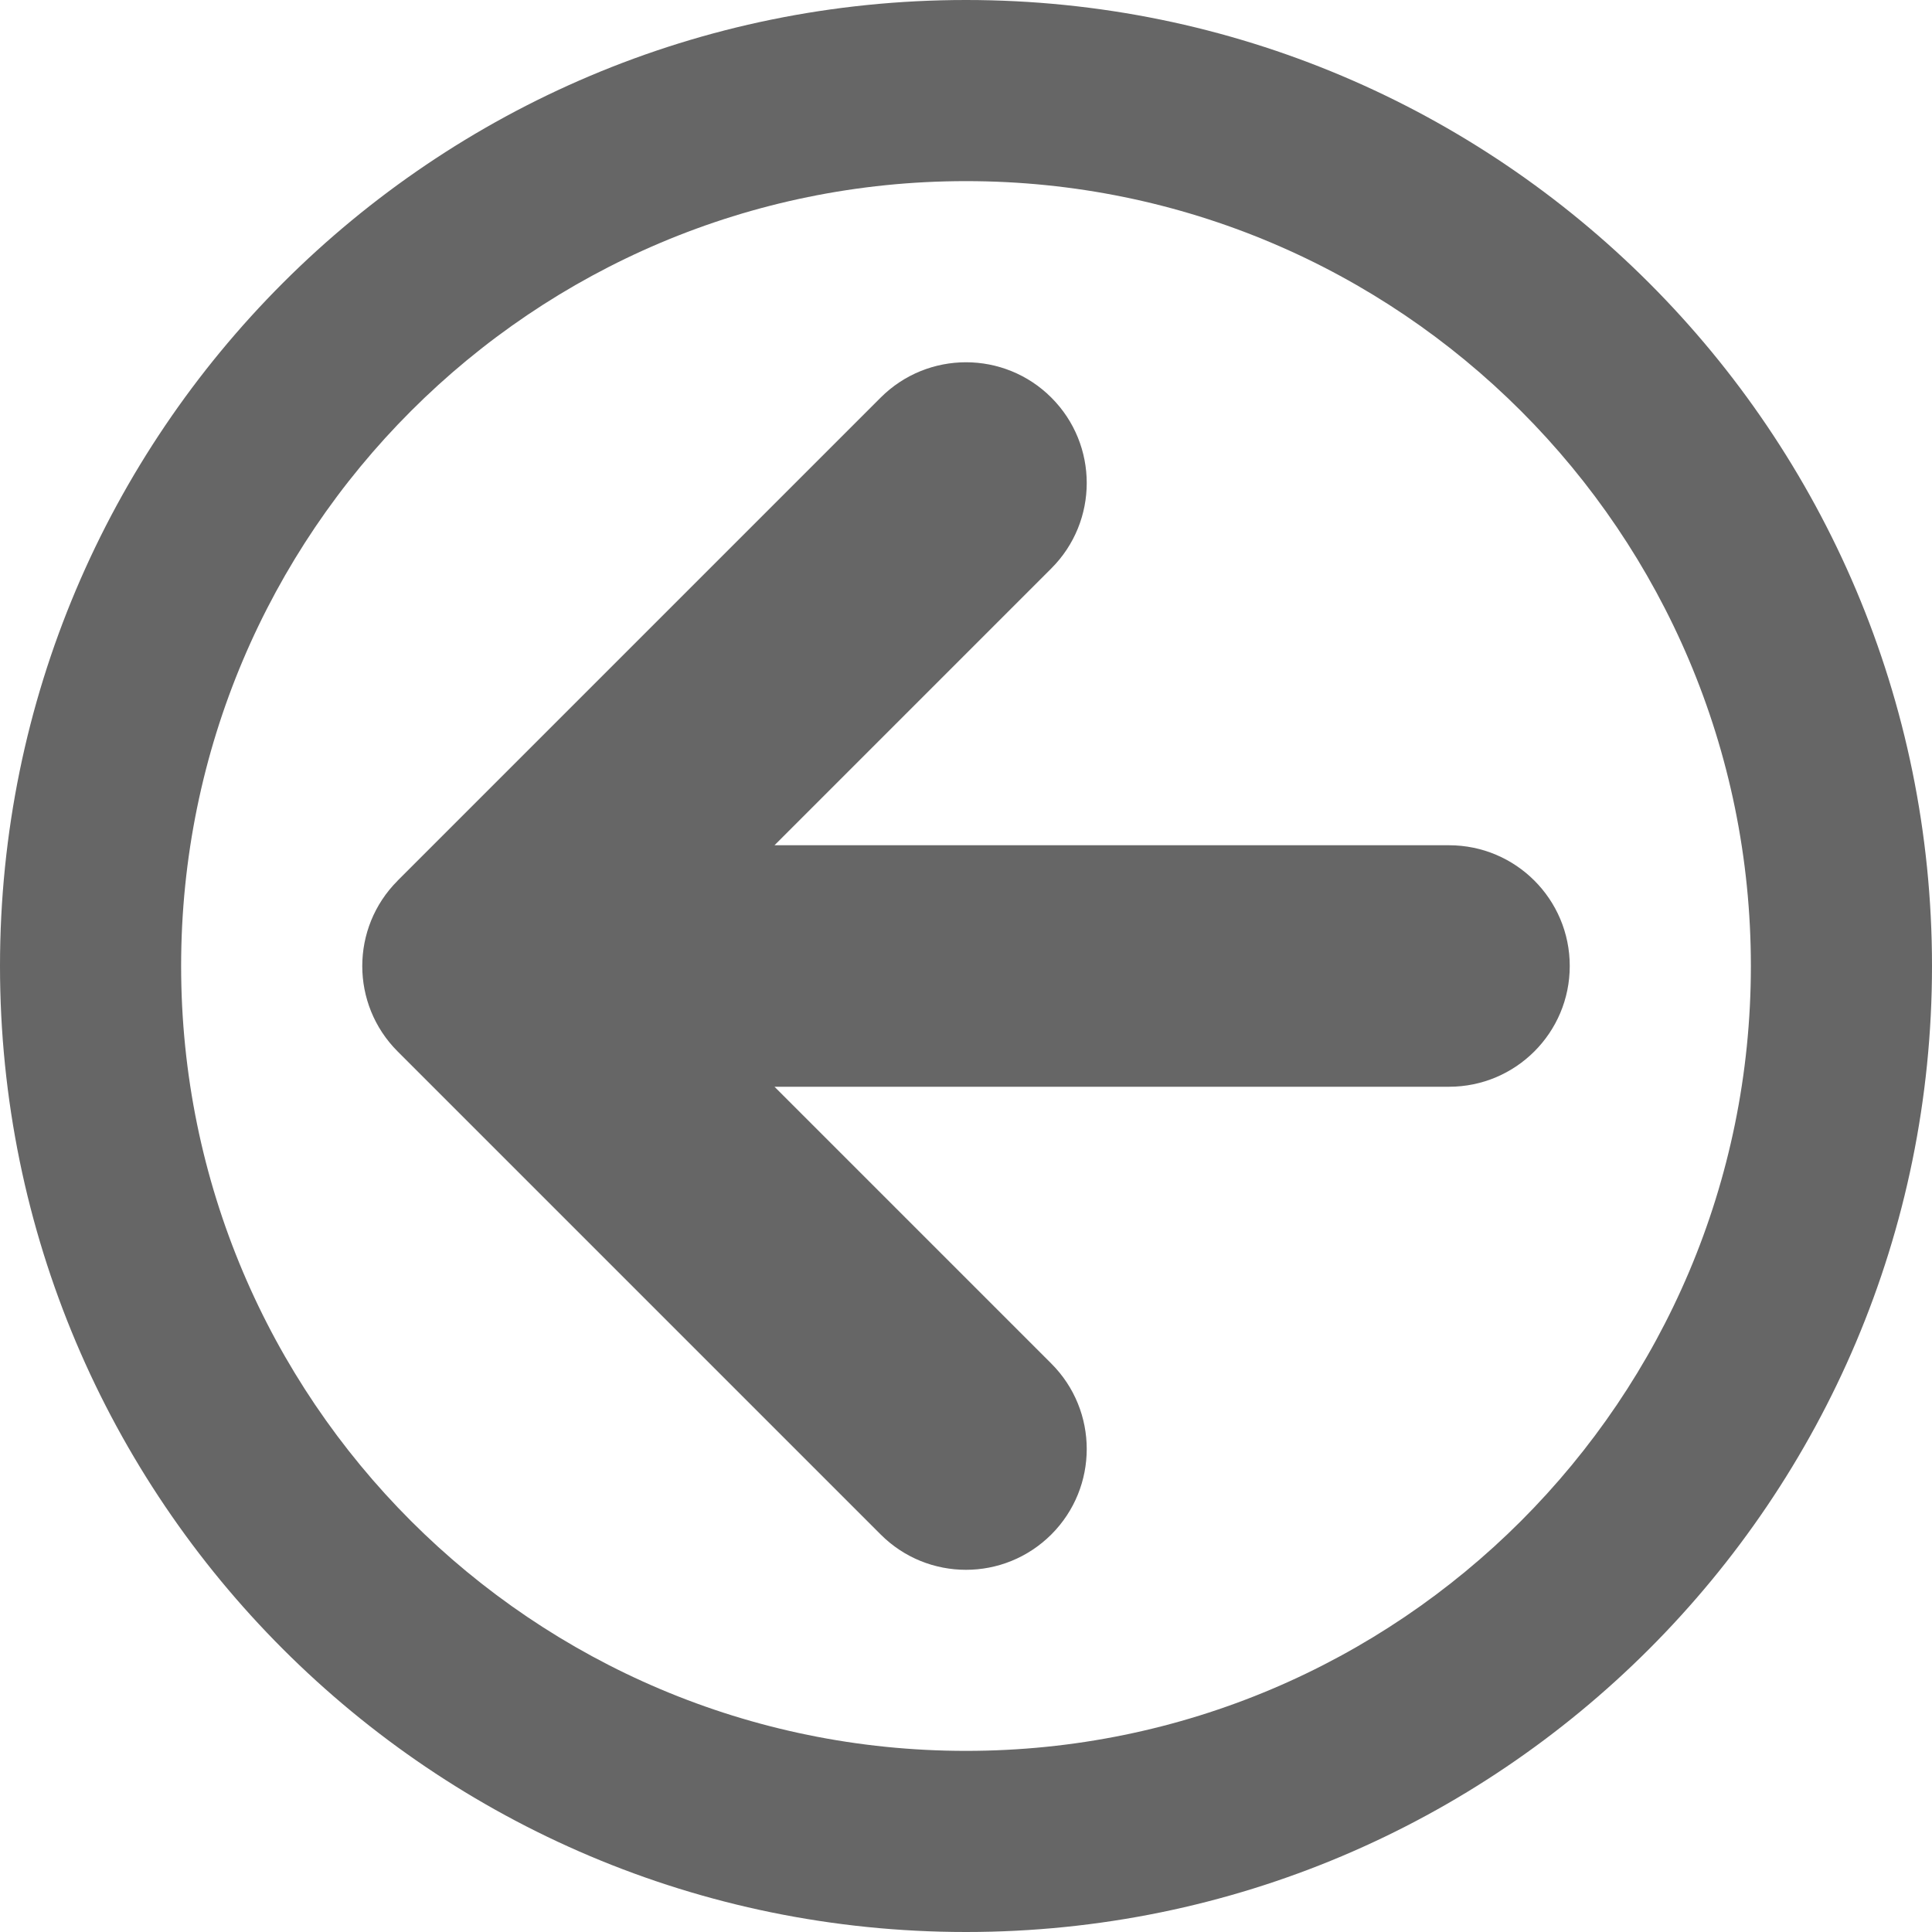 <?xml version="1.0" encoding="utf-8"?>
<!-- Generated by IcoMoon.io -->
<!DOCTYPE svg PUBLIC "-//W3C//DTD SVG 1.1//EN" "http://www.w3.org/Graphics/SVG/1.1/DTD/svg11.dtd">
<svg version="1.1" xmlns="http://www.w3.org/2000/svg" xmlns:xlink="http://www.w3.org/1999/xlink" width="32" height="32" viewBox="0 0 32 32">
<g>
</g>
	<path d="M16 0c8.837 0 16 7.163 16 16s-7.163 16-16 16-16-7.163-16-16 7.163-16 16-16zM16 29c7.18 0 13-5.82 13-13s-5.82-13-13-13-13 5.82-13 13 5.82 13 13 13zM6.586 14.586l8-8c0.781-0.781 2.047-0.781 2.828 0s0.781 2.047 0 2.828l-4.586 4.586h11.172c1.105 0 2 0.895 2 2s-0.895 2-2 2h-11.172l4.586 4.586c0.781 0.781 0.781 2.047 0 2.829-0.391 0.39-0.902 0.586-1.414 0.586s-1.024-0.195-1.414-0.586l-8-8c-0.781-0.781-0.781-2.047 0-2.828z" fill="#666666" />
</svg>
